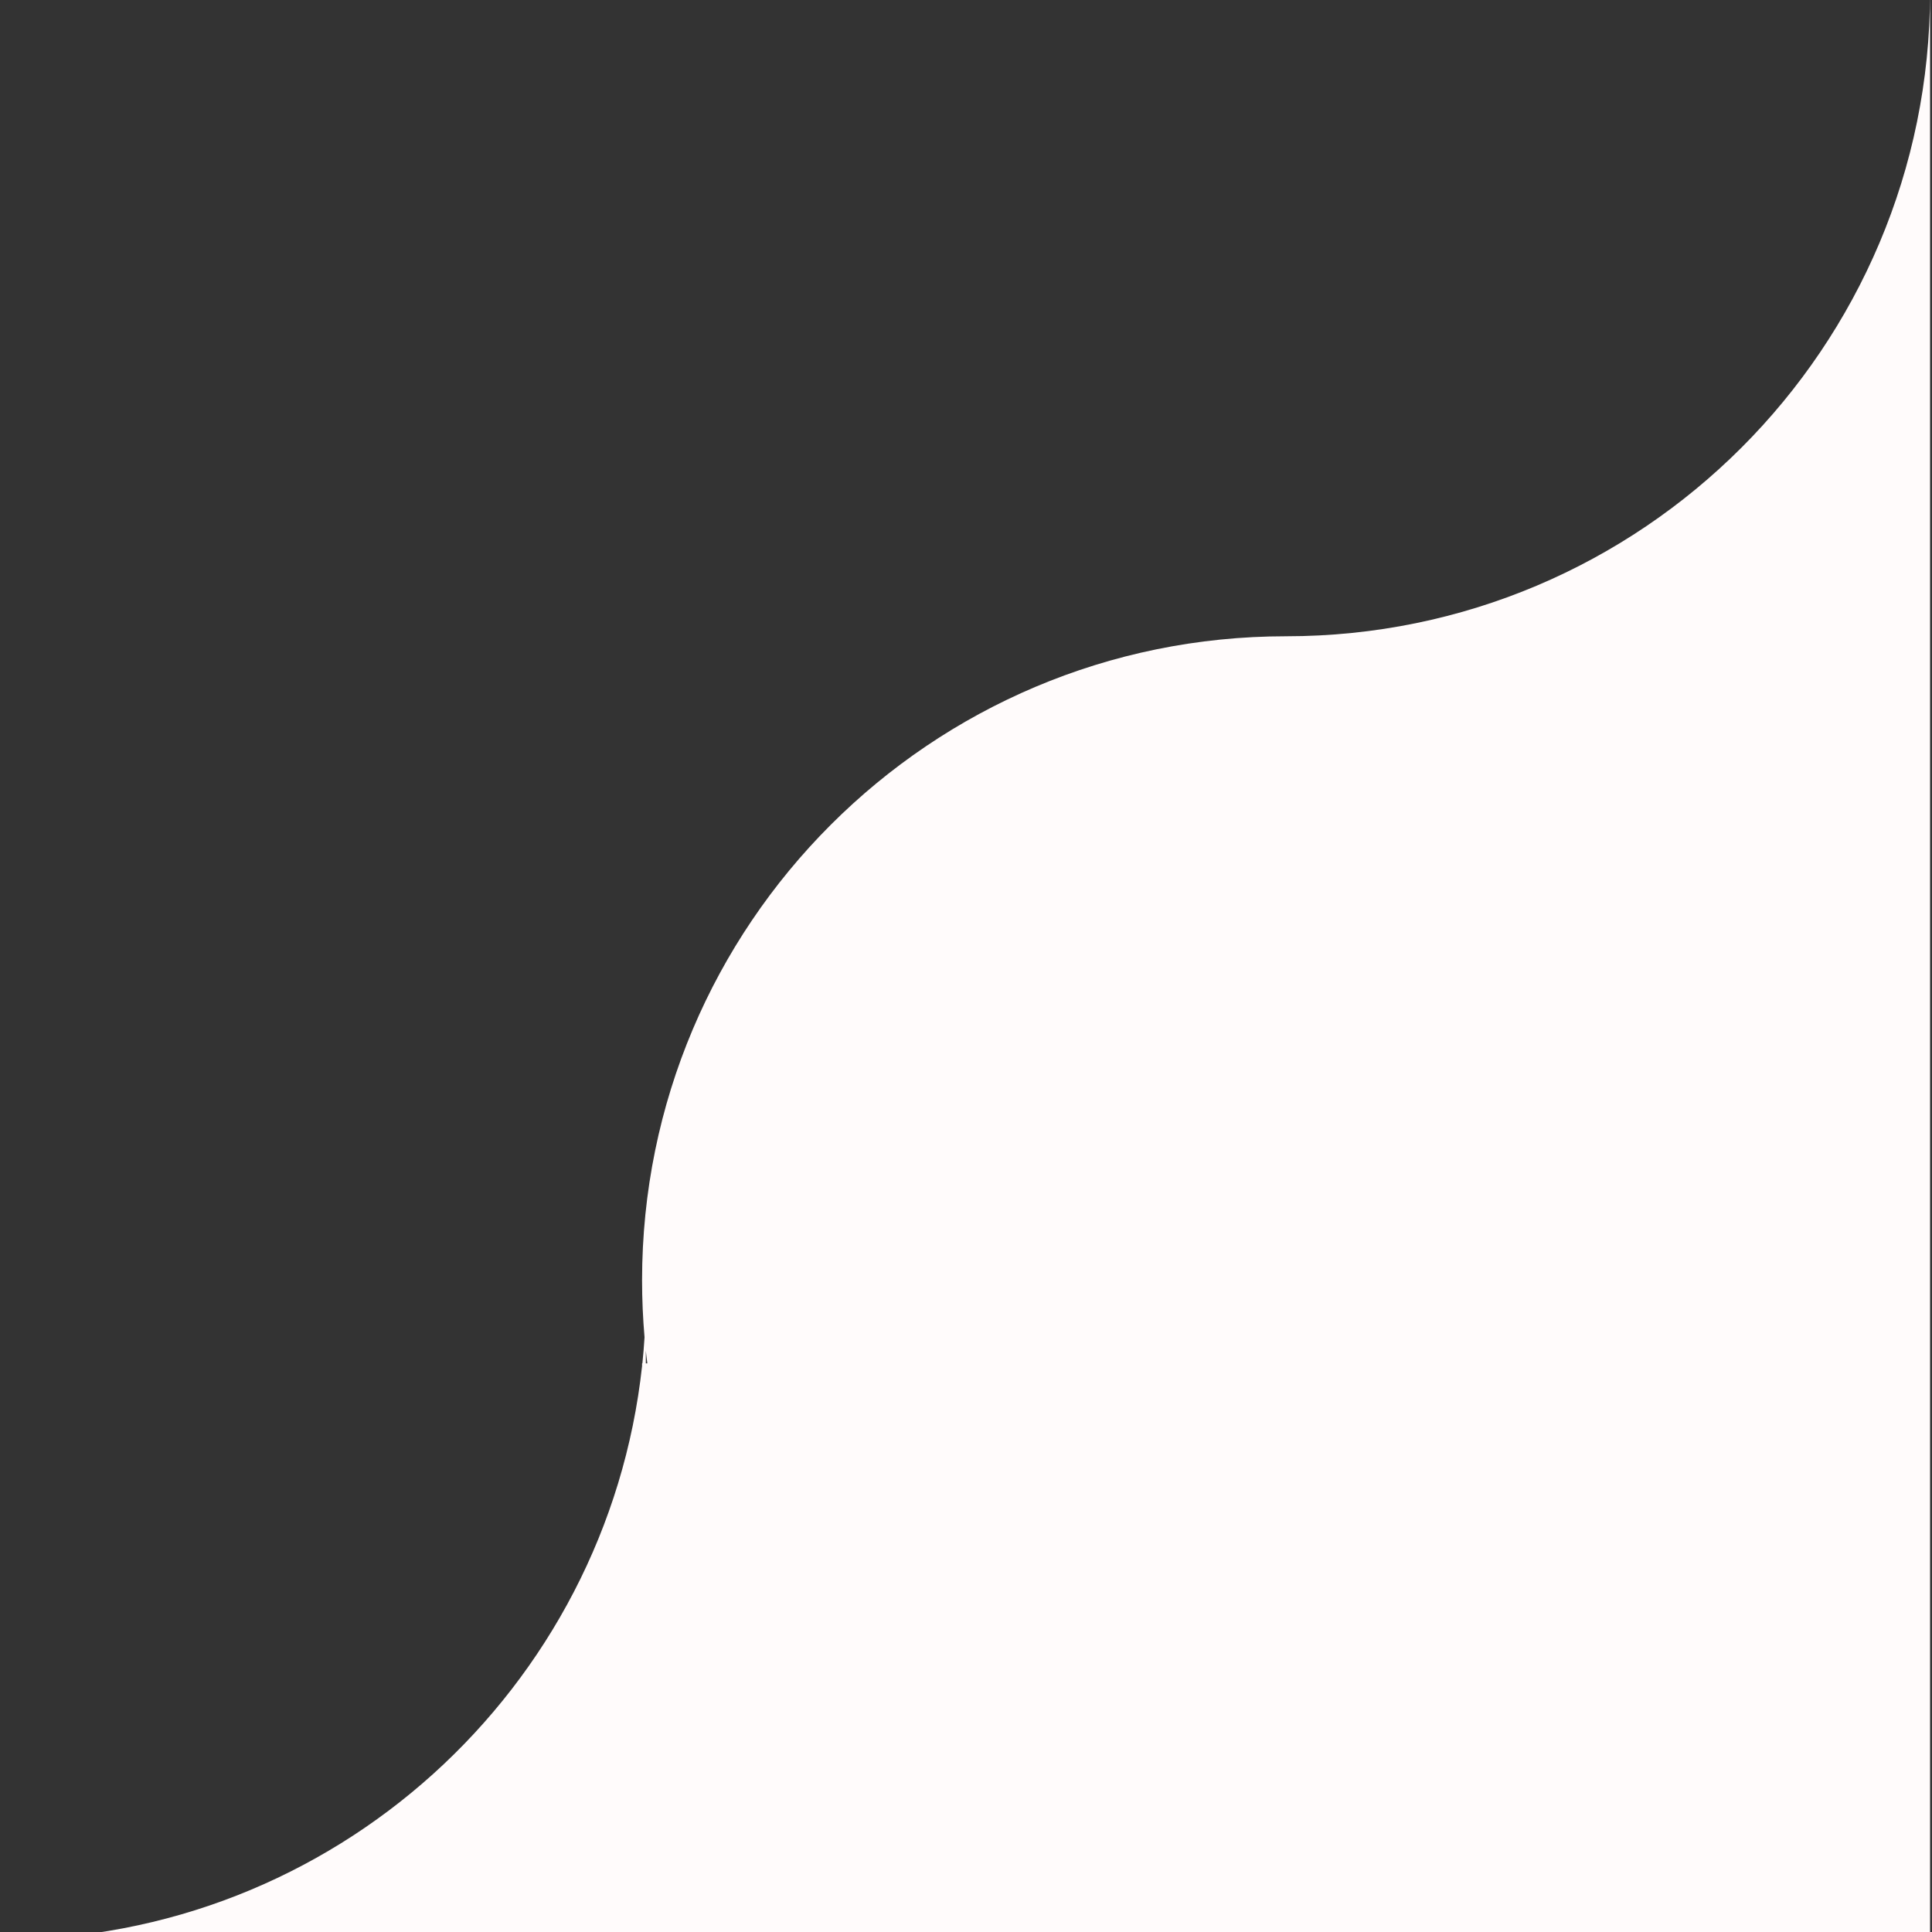 <svg id="eivQUb65YqV1" xmlns="http://www.w3.org/2000/svg" xmlns:xlink="http://www.w3.org/1999/xlink" viewBox="0 0 18 18" shape-rendering="geometricPrecision" text-rendering="geometricPrecision" project-id="bb175aa2f53b46df95ac30892c9bd077" export-id="77b1cd85b8ce473797db8019bf132074" cached="false"><rect x="0" y="0" width="18" height="18" fill="#333333" stroke="none"/><path d="M9.035,19.066c3.092,0,5.638-2.339,5.965-5.344v-.026h.003c.008-.08.015-.161.02-.243C15.008,13.278,15,13.101,15,12.922c0-3.314,2.686-6,6-6h6v12.143h-12v0h-5.965ZM27,6.922h-6c3.314,0,6-2.686,6-6v6ZM15.049,13.696c-.005-.039-.01-.078-.014-.118v.118h.014Z" transform="translate(-9.018-.994)" fill="#fffbfb" stroke-width="0"/></svg>

